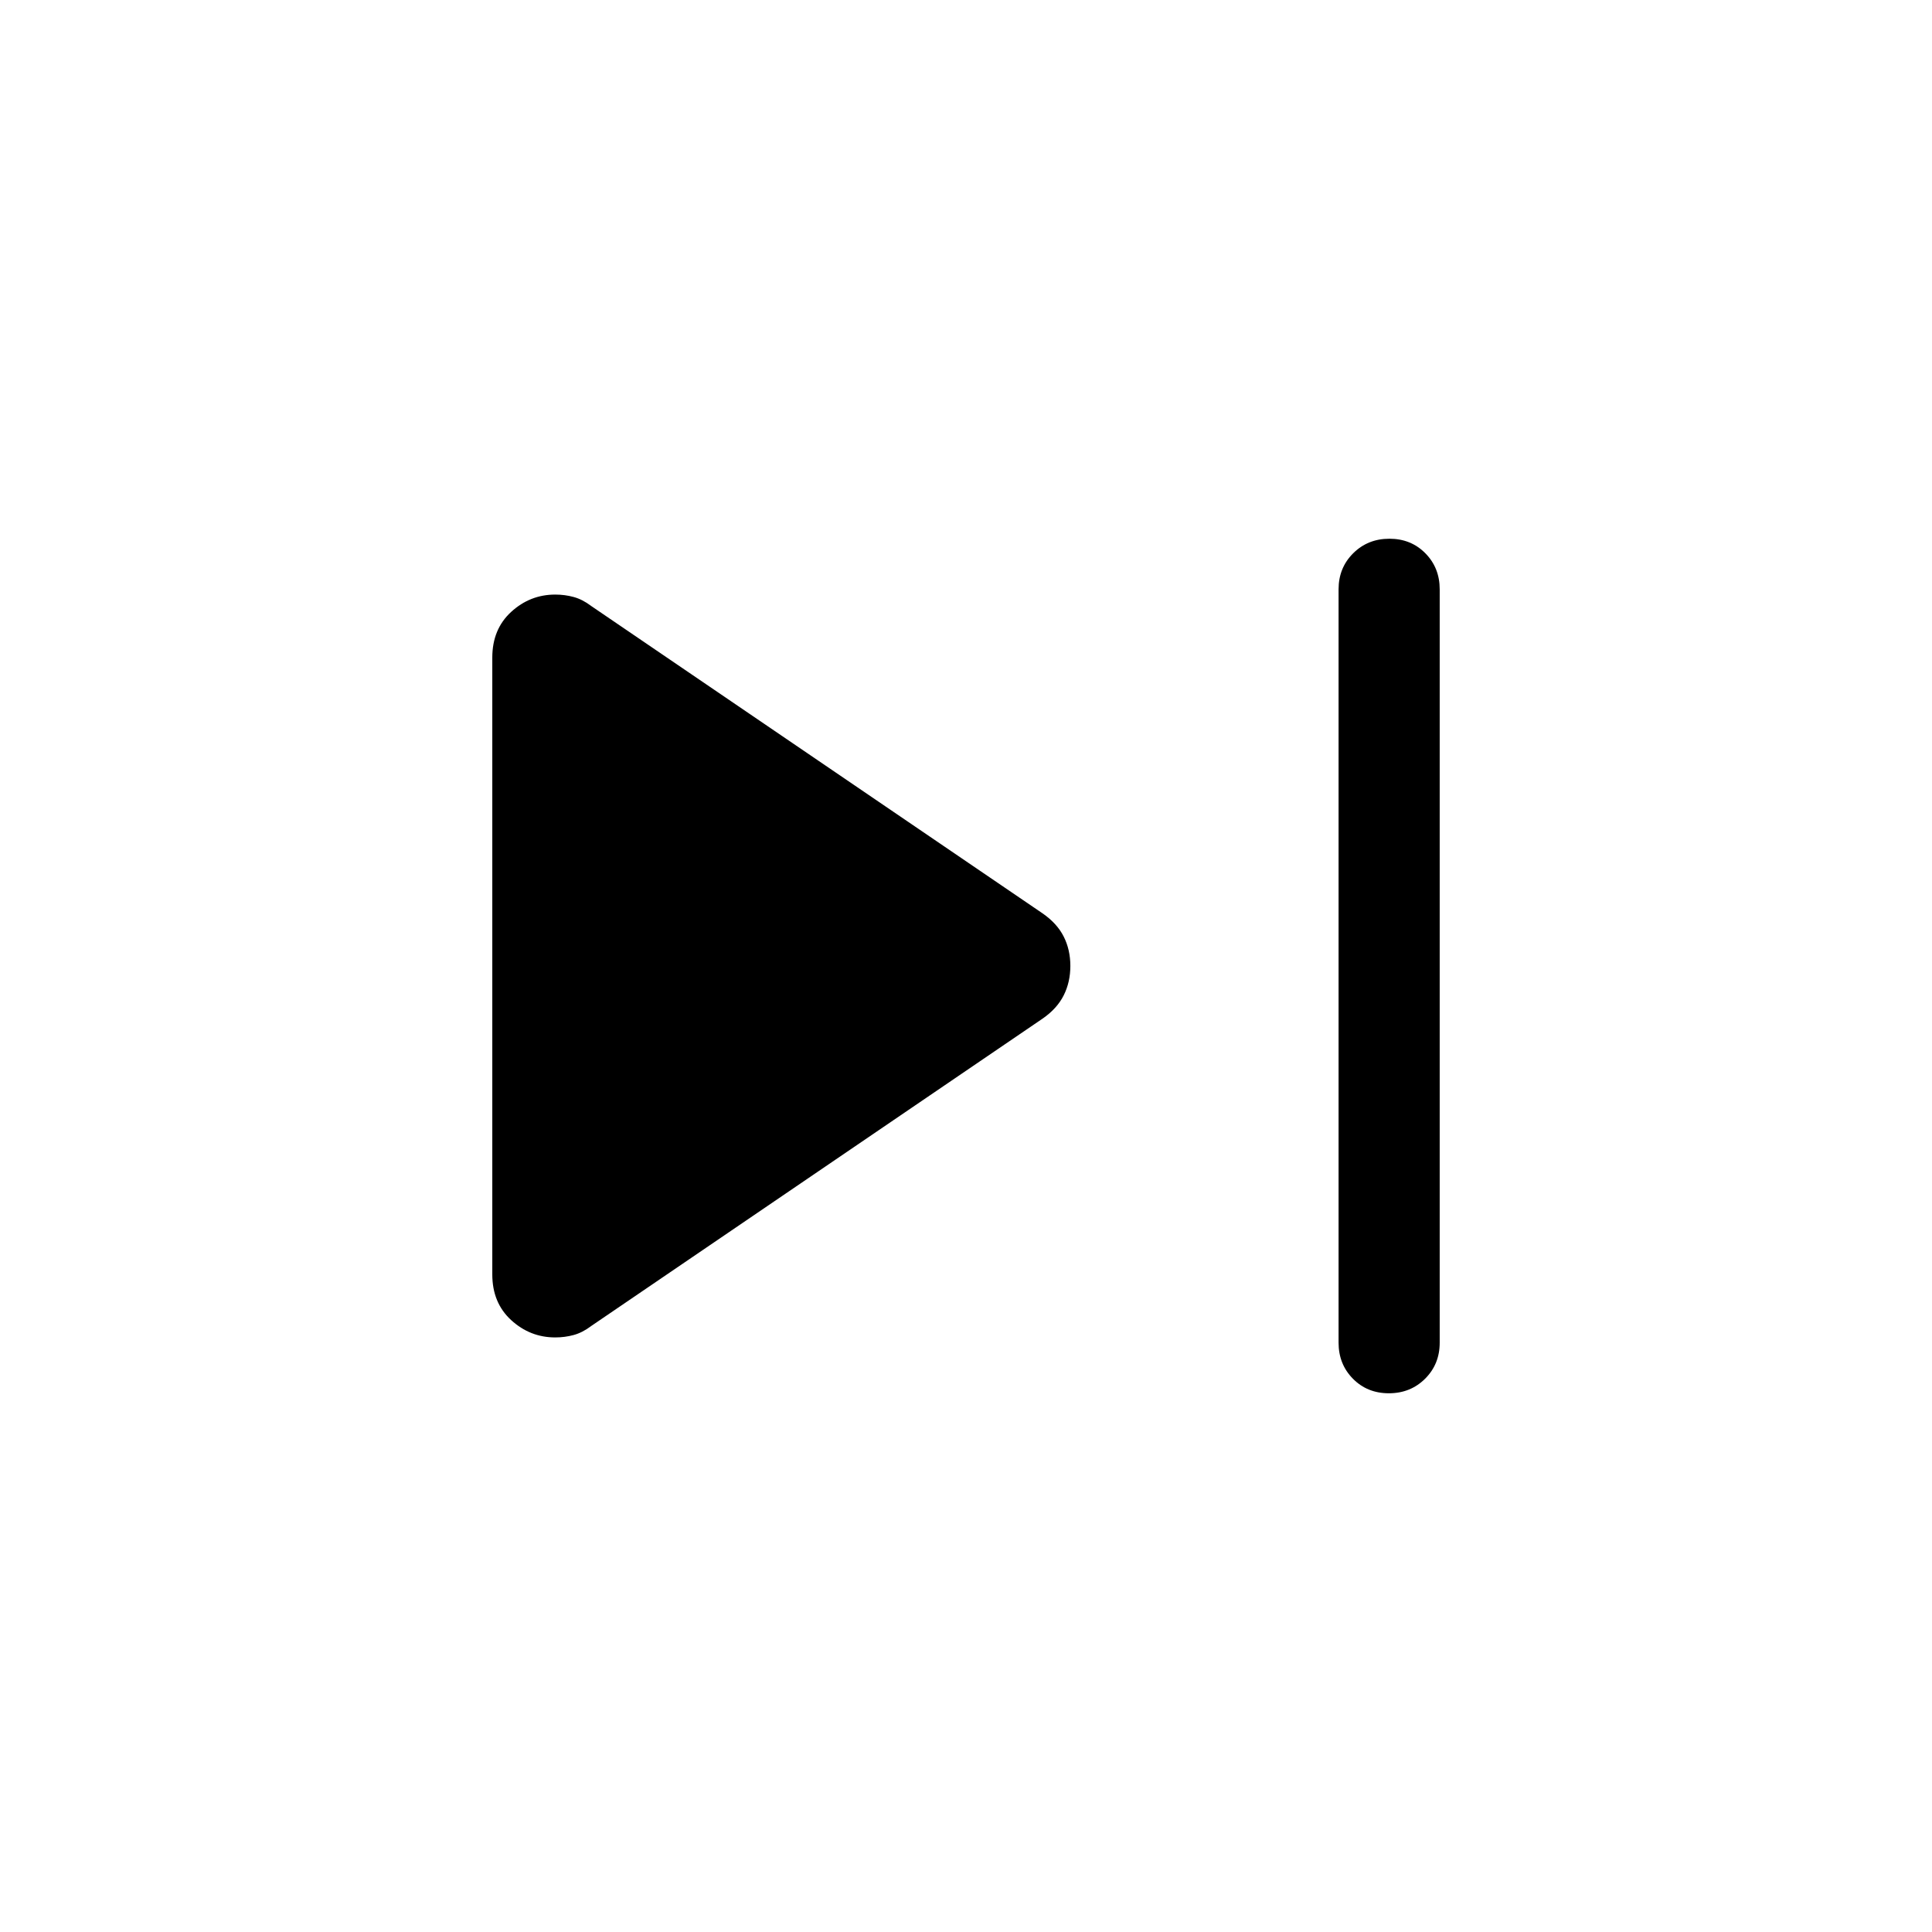 <svg xmlns="http://www.w3.org/2000/svg" viewBox="0 -960 960 960" width="32" height="32"><path d="M665.13-292.82v-374.36q0-10.68 7.26-17.9 7.26-7.23 18-7.23t17.86 7.23q7.13 7.22 7.13 17.9v374.36q0 10.68-7.26 17.9-7.26 7.23-18 7.23t-17.86-7.23q-7.13-7.22-7.13-17.9Zm-420.51-33.9v-306.56q0-14.08 9.38-22.68 9.39-8.6 21.9-8.6 4.74 0 9.15 1.2 4.41 1.21 8.62 4.41l224.41 152.82q7.15 4.95 10.46 11.49 3.31 6.54 3.31 14.6 0 8.06-3.31 14.64t-10.46 11.53L293.67-301.05q-4.21 3.2-8.62 4.41-4.41 1.2-9.15 1.2-12.51 0-21.9-8.6-9.38-8.6-9.38-22.68Z"/></svg>